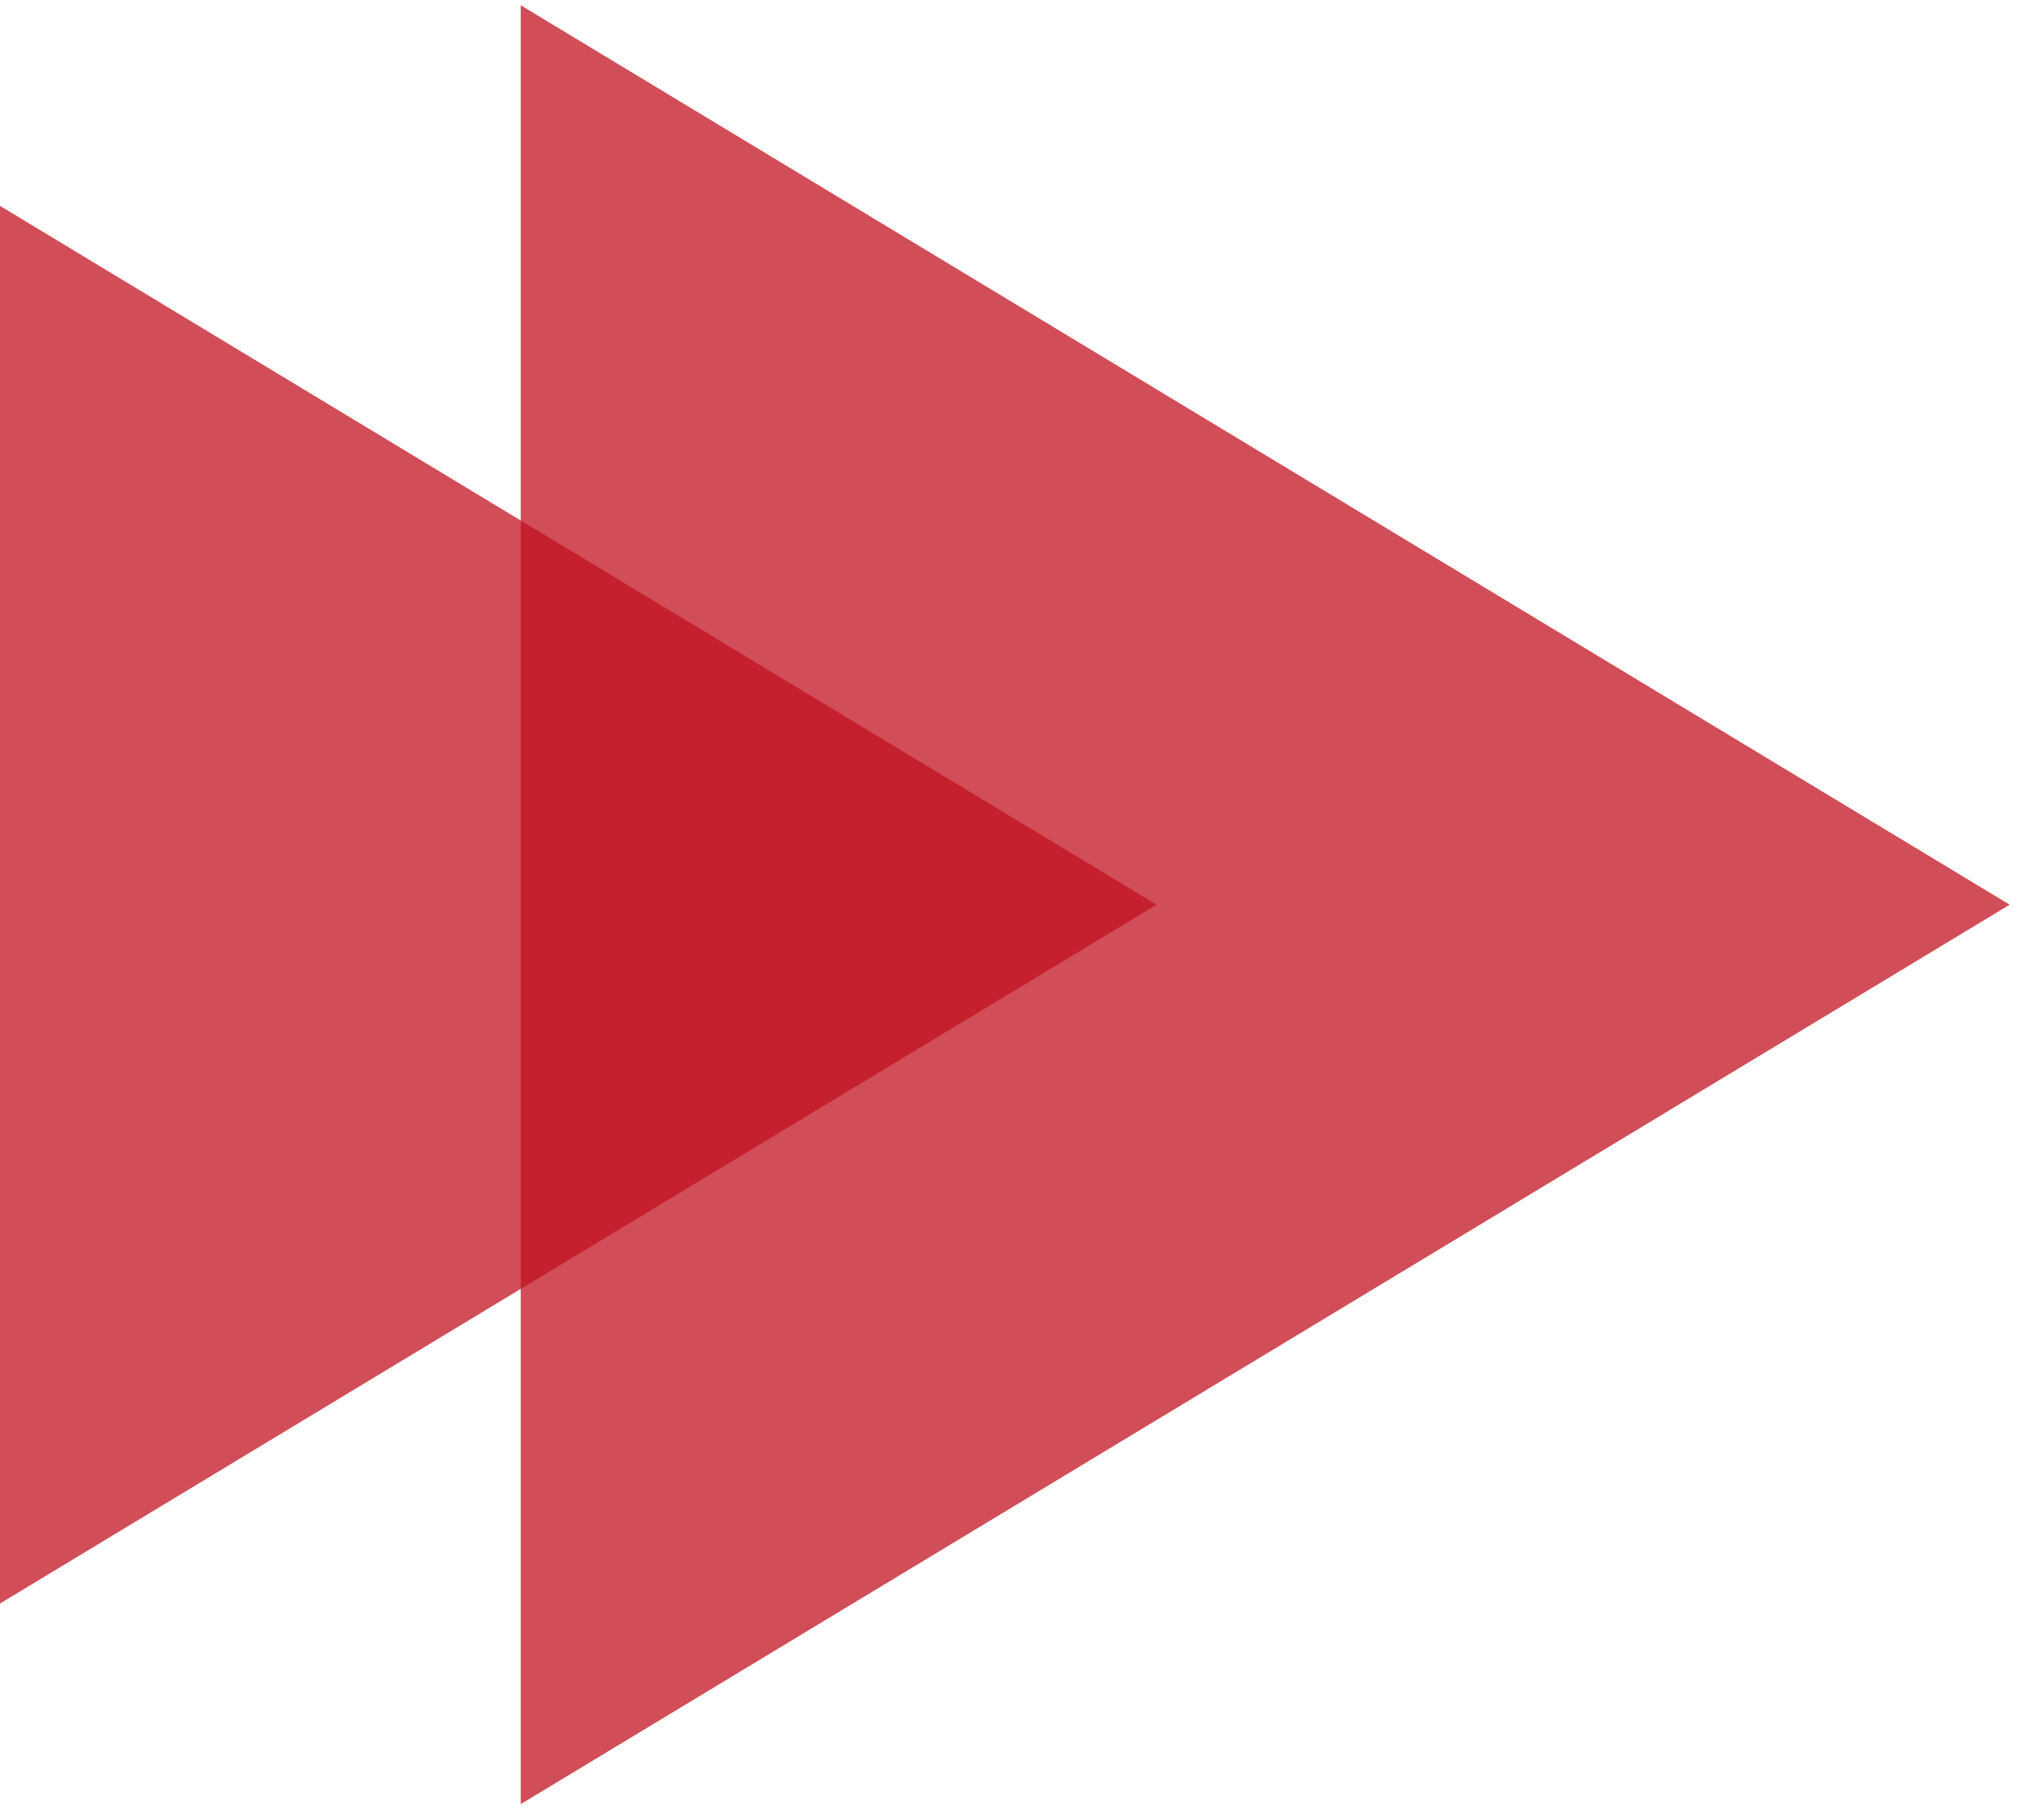<svg xmlns="http://www.w3.org/2000/svg" width="92" height="83" viewBox="0 0 92 83"><defs><style>.cls-1{fill:#c1121f;opacity:0.75;}</style></defs><g id="Layer_1" data-name="Layer 1"><polygon class="cls-1" points="-0.16 73.21 -0.16 9.29 52.73 41.25 -0.16 73.21"/><polygon class="cls-1" points="23.74 82.26 23.74 0.24 91.62 41.25 23.74 82.26"/></g></svg>